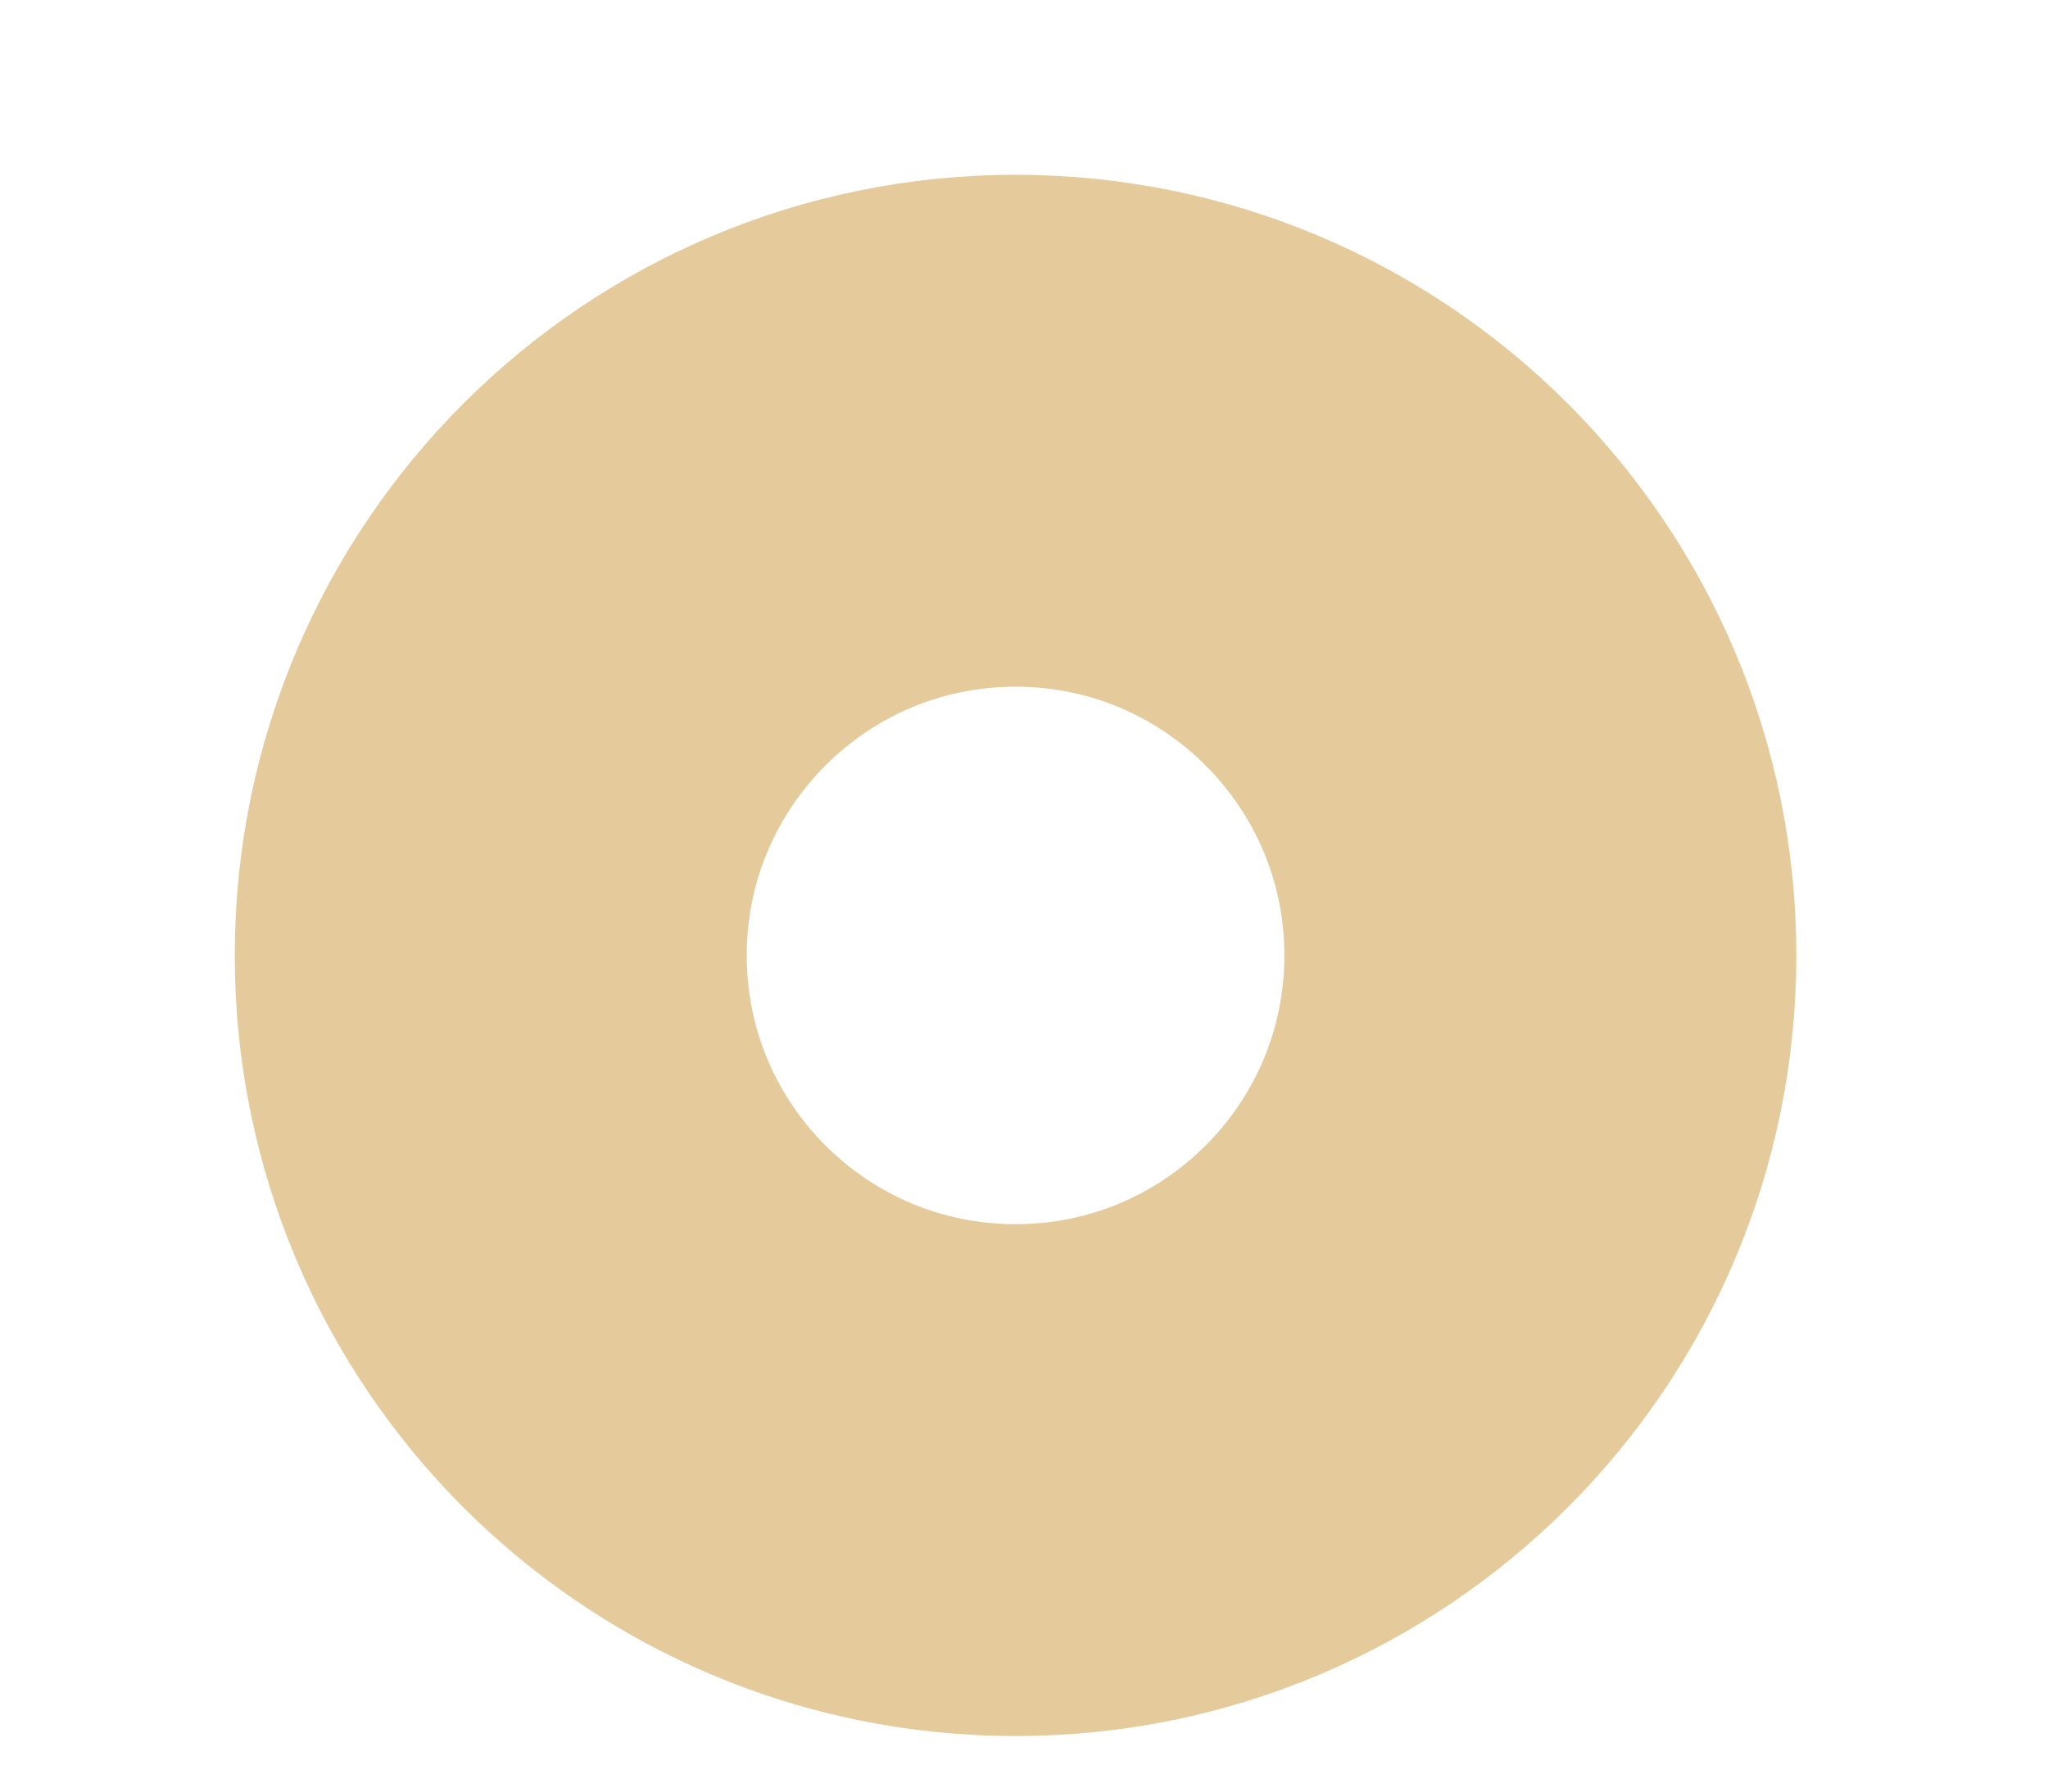 <svg width="8" height="7" viewBox="0 0 8 7" fill="none" xmlns="http://www.w3.org/2000/svg">
<path d="M3.967 5.783C5.099 5.783 6.017 4.866 6.017 3.733C6.017 2.601 5.099 1.683 3.967 1.683C2.835 1.683 1.917 2.601 1.917 3.733C1.917 4.866 2.835 5.783 3.967 5.783Z" stroke="#E5CB9B" stroke-width="2" stroke-linecap="round" stroke-linejoin="round"/>
</svg>
